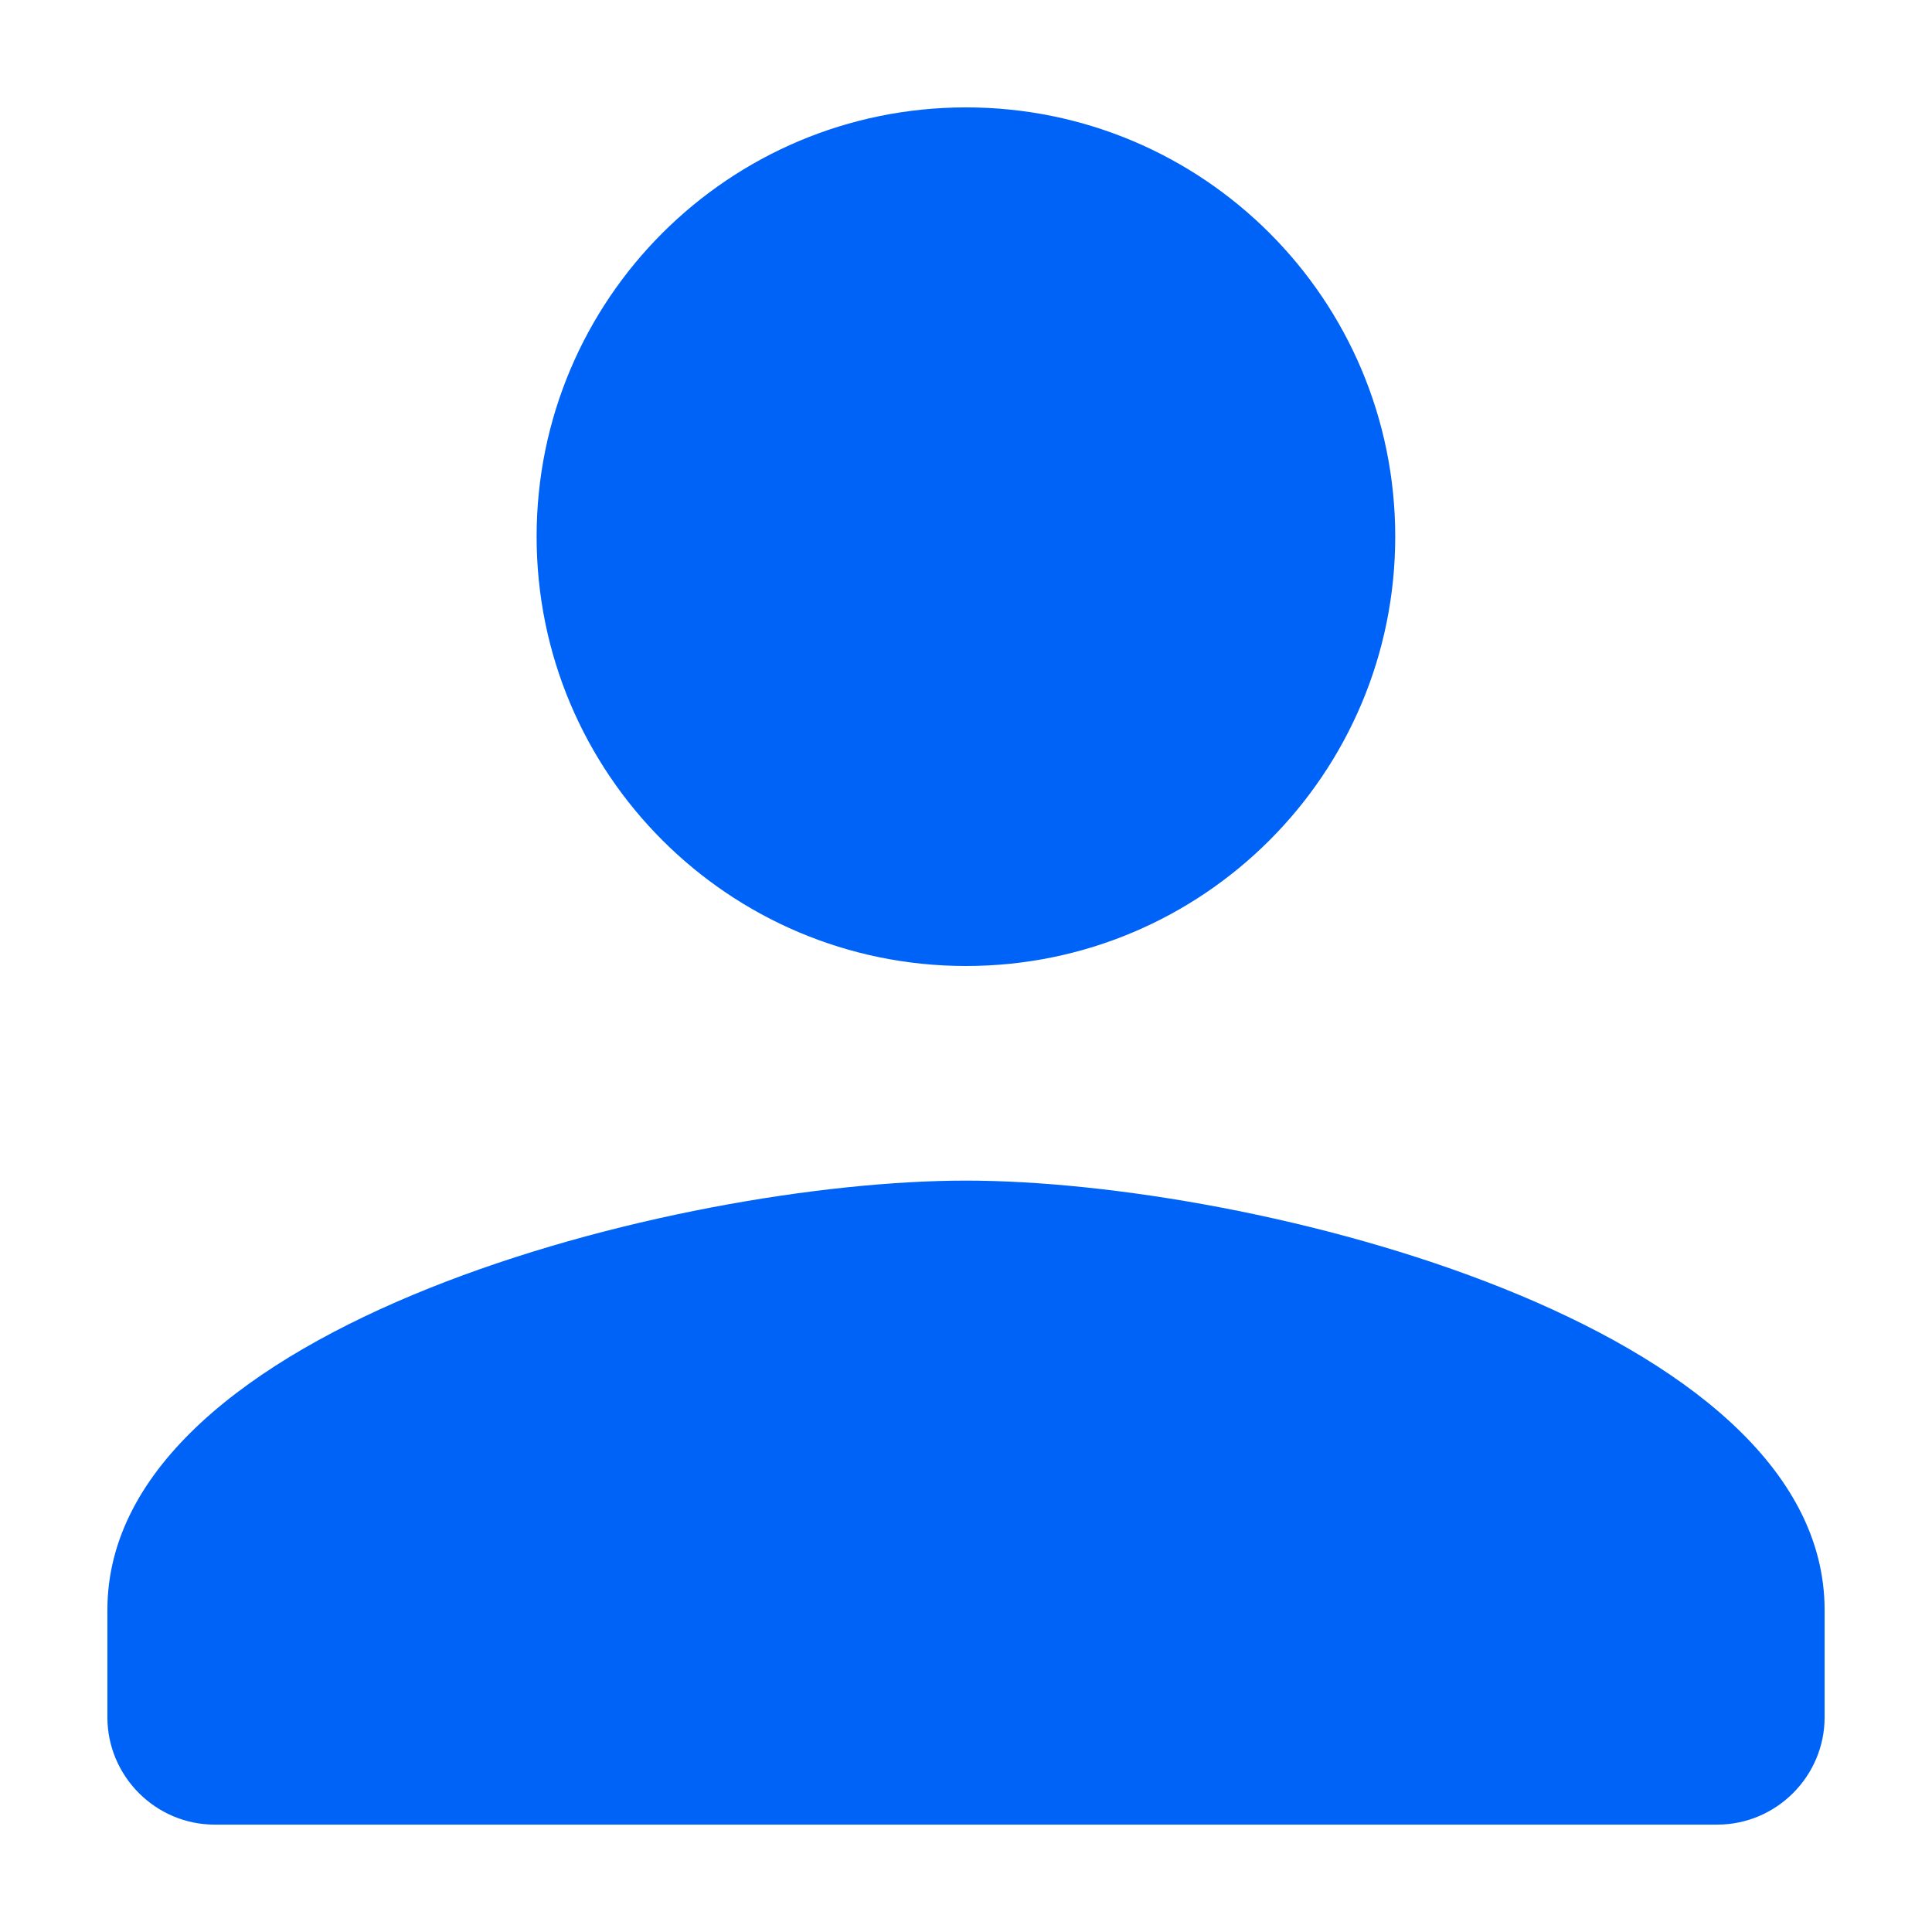 <svg width="12" height="12" viewBox="0 0 12 12" fill="none" xmlns="http://www.w3.org/2000/svg">
<path d="M6 6C7.473 6 8.666 4.806 8.666 3.333C8.666 1.86 7.473 0.667 6 0.667C4.527 0.667 3.333 1.86 3.333 3.333C3.333 4.806 4.527 6 6 6ZM6 7.333C4.22 7.333 0.667 8.226 0.667 10V10.666C0.667 11.033 0.967 11.333 1.333 11.333H10.666C11.033 11.333 11.333 11.033 11.333 10.666V10C11.333 8.226 7.78 7.333 6 7.333Z" fill="#0063F7"/>
</svg>
